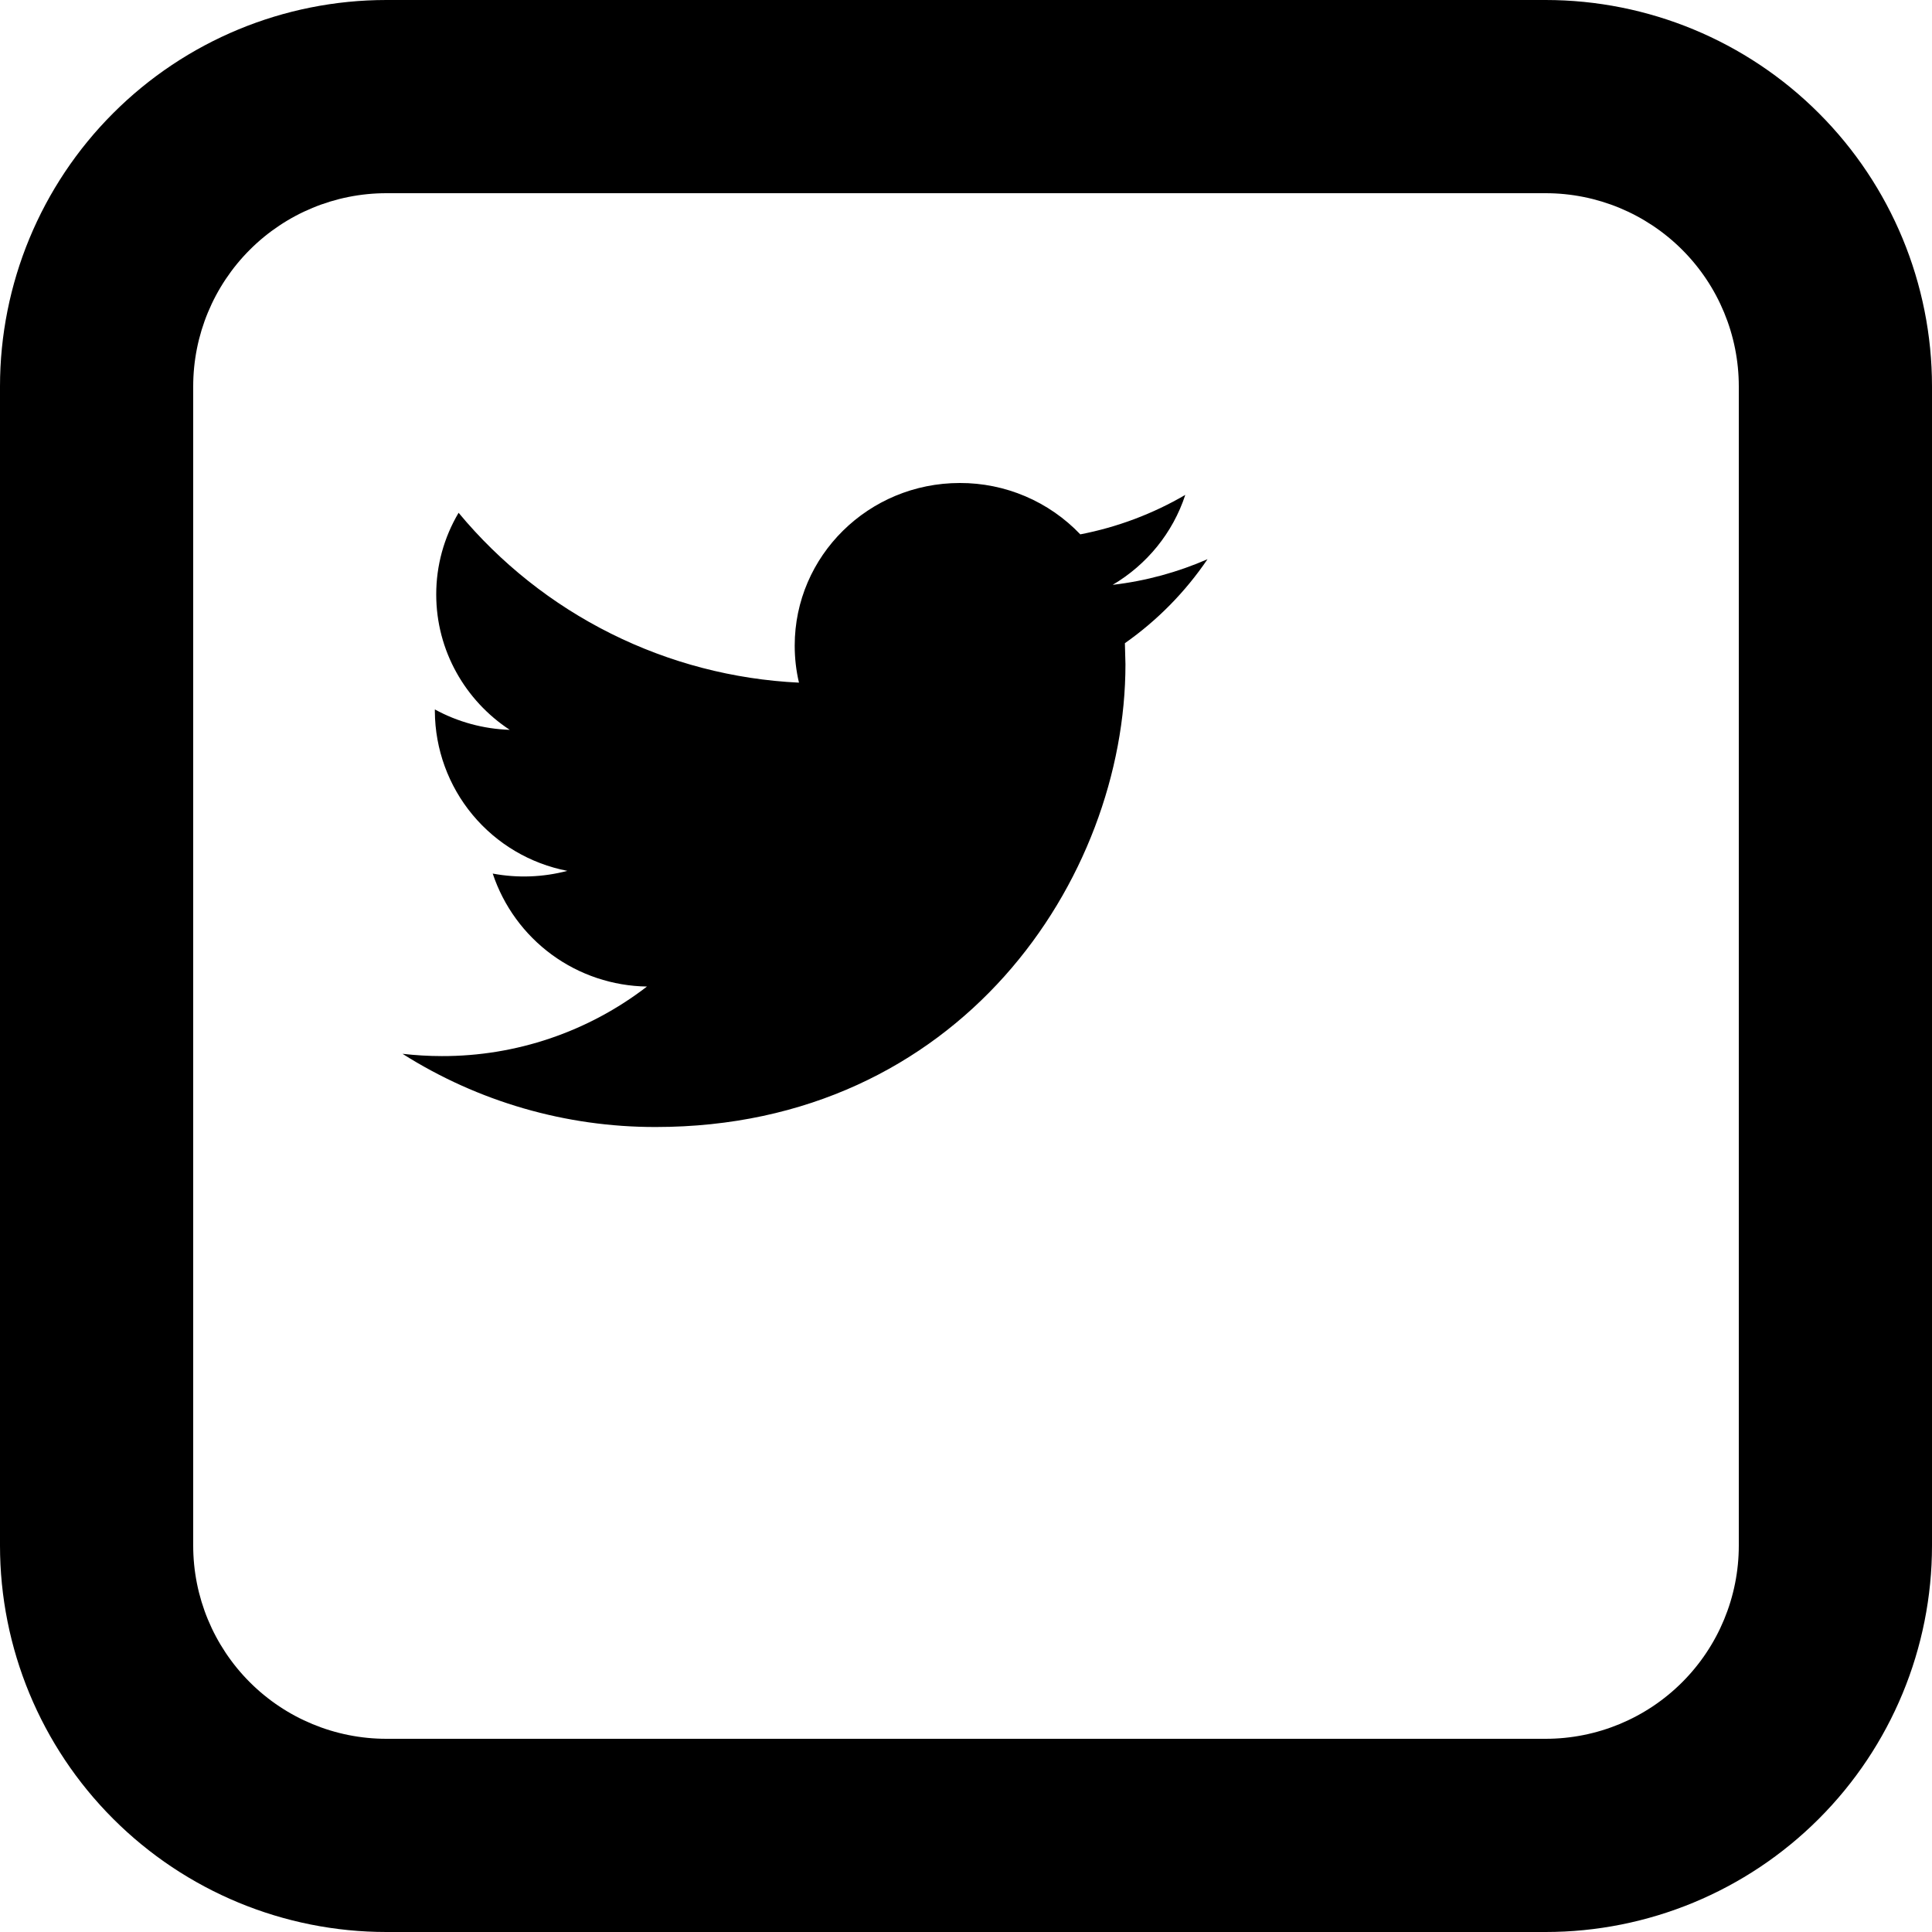 <svg width="62" height="62" viewBox="0 0 62 62" fill="none" xmlns="http://www.w3.org/2000/svg">
<path d="M38.75 17.946C37.799 18.36 36.779 18.644 35.707 18.768C36.802 18.122 37.639 17.099 38.037 15.882C36.993 16.491 35.854 16.919 34.668 17.148C34.169 16.625 33.569 16.209 32.904 15.926C32.239 15.643 31.524 15.498 30.801 15.5C27.874 15.5 25.503 17.838 25.503 20.718C25.503 21.127 25.549 21.524 25.64 21.907C23.54 21.807 21.485 21.271 19.604 20.332C17.723 19.394 16.059 18.073 14.717 16.456C14.246 17.249 13.998 18.155 13.999 19.078C13.999 20.886 14.937 22.488 16.358 23.421C15.517 23.394 14.694 23.17 13.955 22.767V22.831C13.963 24.044 14.391 25.217 15.166 26.149C15.942 27.082 17.016 27.717 18.207 27.947C17.425 28.153 16.607 28.183 15.812 28.034C16.159 29.078 16.822 29.987 17.709 30.637C18.596 31.286 19.663 31.643 20.762 31.659C18.876 33.112 16.561 33.897 14.18 33.891C13.754 33.891 13.332 33.865 12.917 33.818C15.346 35.356 18.163 36.171 21.039 36.167C30.788 36.167 36.117 28.215 36.117 21.318L36.099 20.641C37.139 19.91 38.037 18.998 38.75 17.946V17.946Z" fill="black"/>
<path d="M12.4 6.2C10.756 6.2 9.179 6.853 8.016 8.016C6.853 9.179 6.2 10.756 6.2 12.4V49.6C6.2 51.244 6.853 52.821 8.016 53.984C9.179 55.147 10.756 55.8 12.4 55.8H49.6C51.244 55.8 52.821 55.147 53.984 53.984C55.147 52.821 55.8 51.244 55.8 49.6V12.4C55.8 10.756 55.147 9.179 53.984 8.016C52.821 6.853 51.244 6.2 49.6 6.2H12.4ZM12.4 0H49.6C52.889 0 56.043 1.306 58.368 3.632C60.694 5.957 62 9.111 62 12.4V49.6C62 52.889 60.694 56.043 58.368 58.368C56.043 60.694 52.889 62 49.6 62H12.4C9.111 62 5.957 60.694 3.632 58.368C1.306 56.043 0 52.889 0 49.6V12.4C0 9.111 1.306 5.957 3.632 3.632C5.957 1.306 9.111 0 12.4 0V0Z" fill="black"/>
</svg>
